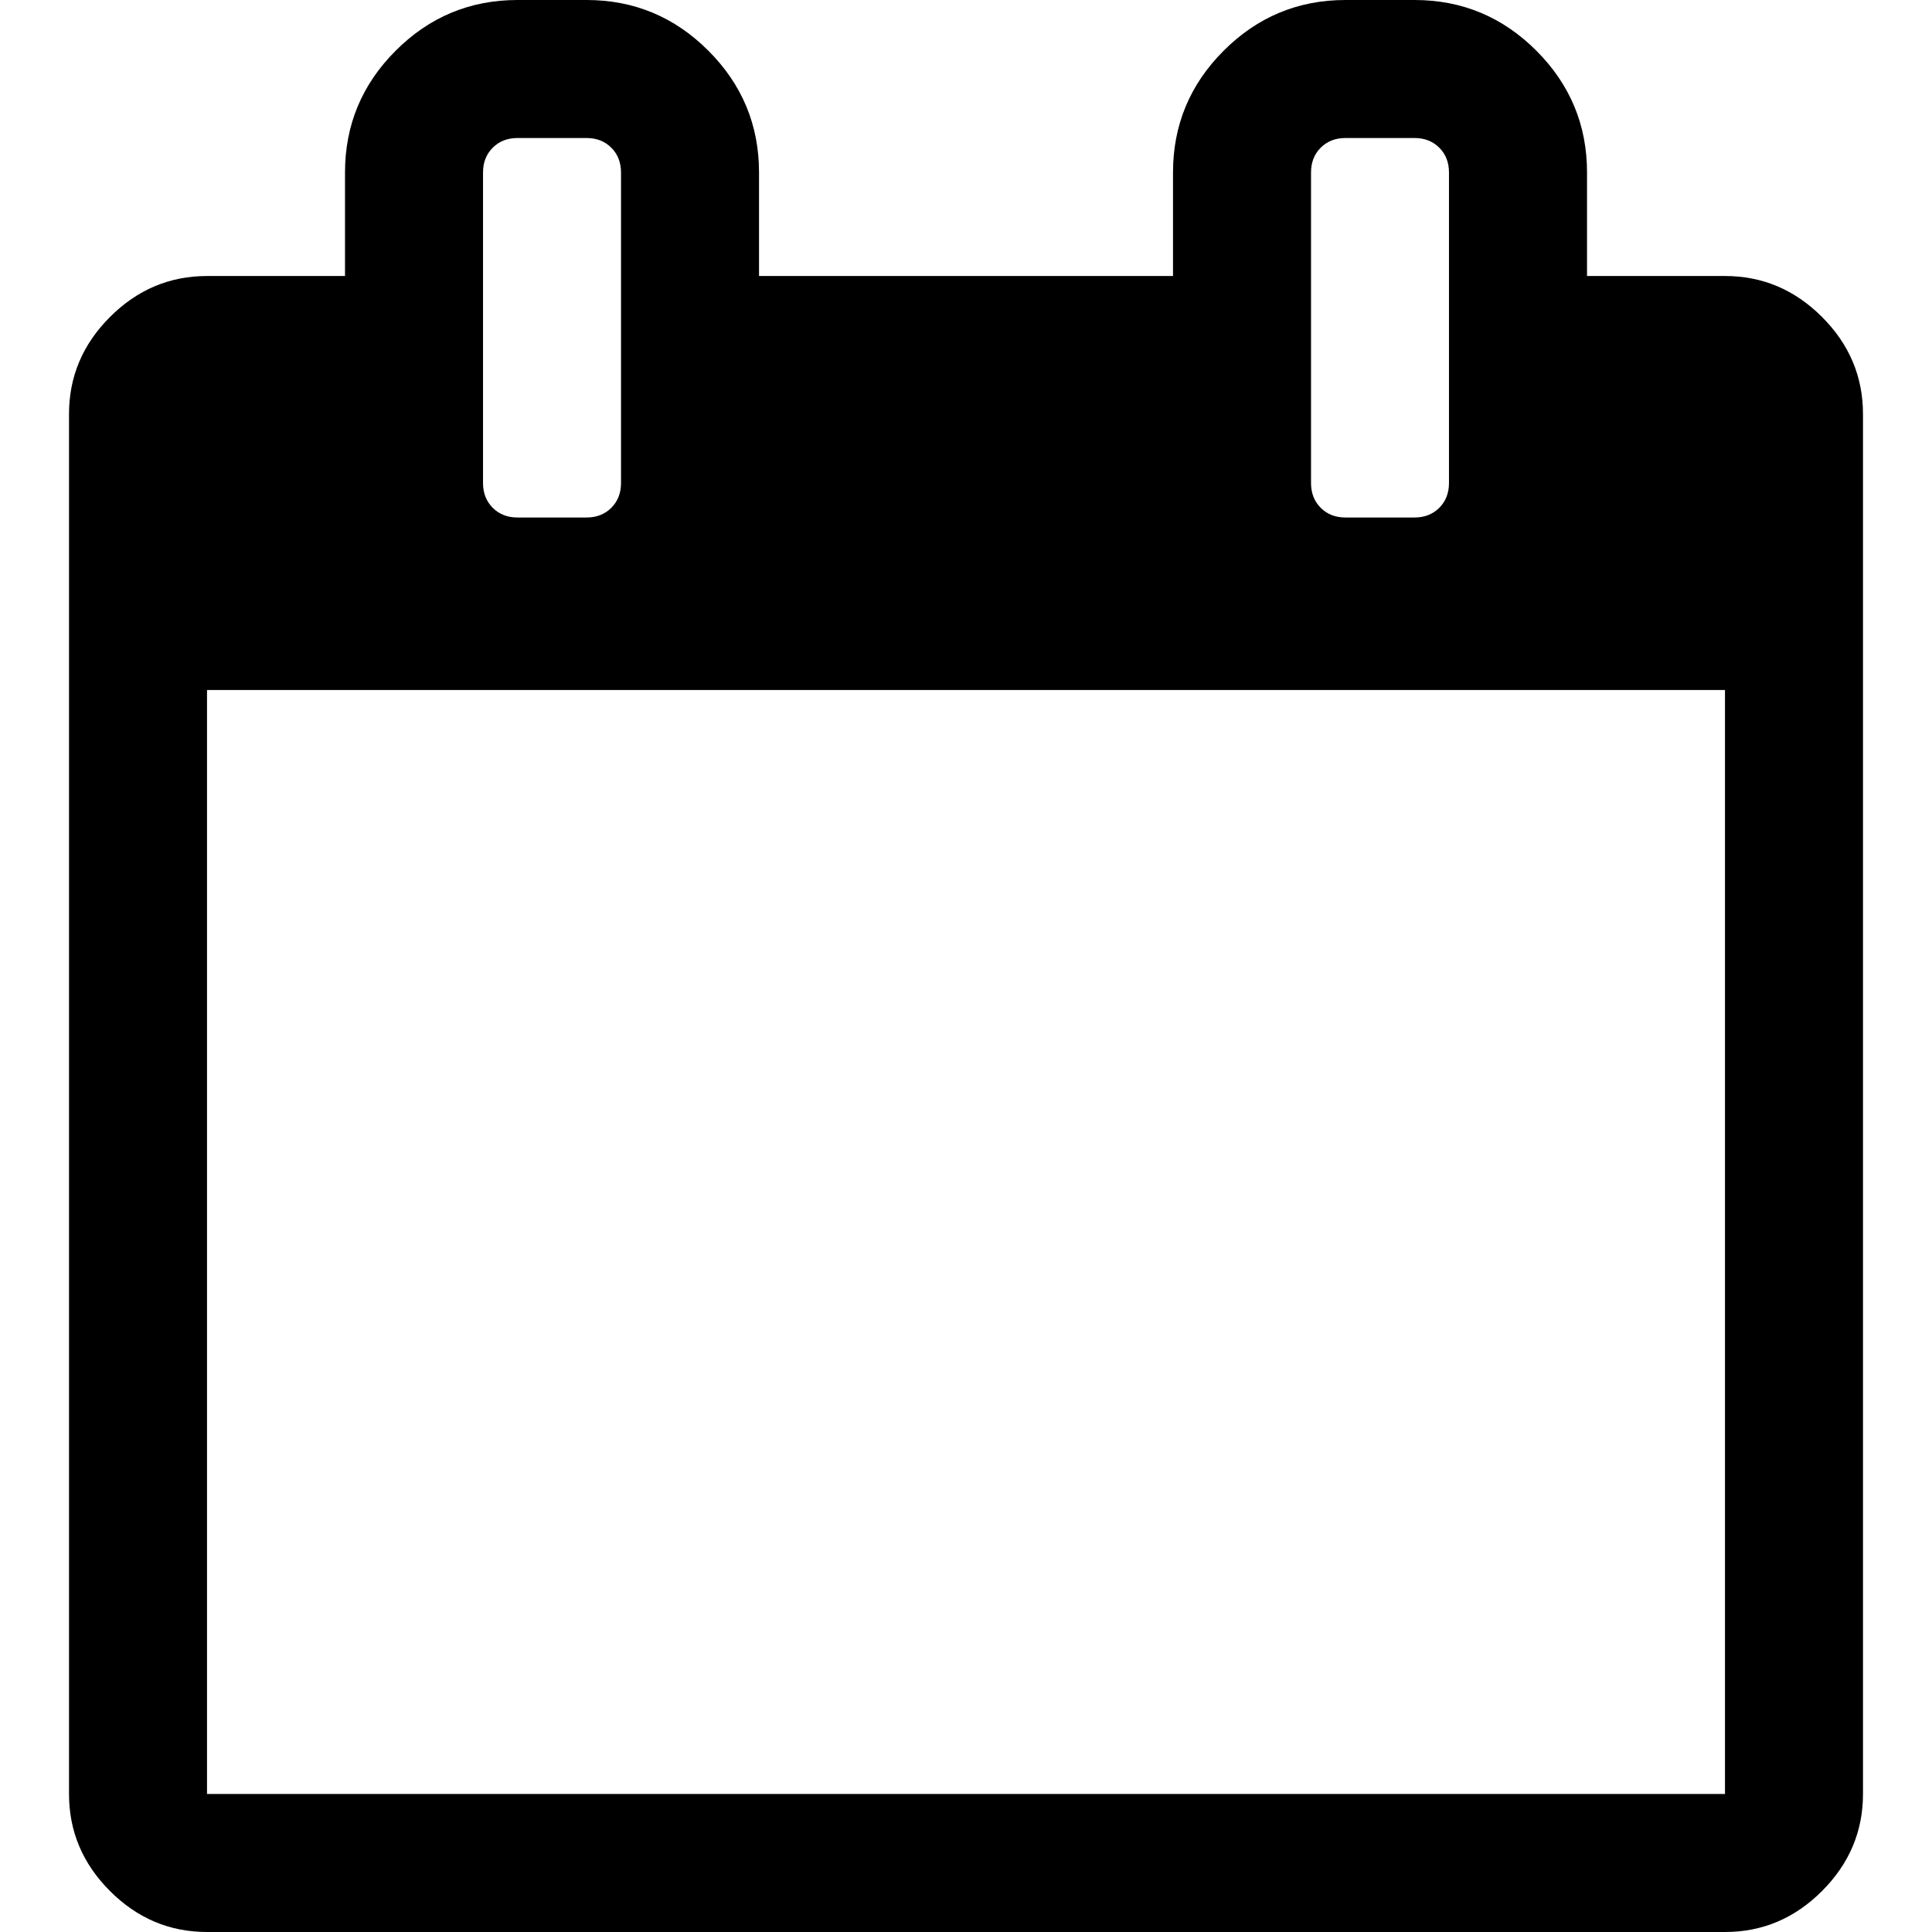 <svg xmlns="http://www.w3.org/2000/svg" viewBox="0 0 511.634 511.634">
  <path d="M482.513 83.942c-7.225-7.233-15.797-10.85-25.694-10.85h-36.541v-27.41c0-12.56-4.477-23.315-13.422-32.261C397.906 4.475 387.157 0 374.591 0h-18.268c-12.565 0-23.318 4.475-32.264 13.422-8.949 8.945-13.422 19.701-13.422 32.261v27.41h-109.63v-27.41c0-12.56-4.475-23.315-13.422-32.261C178.64 4.475 167.886 0 155.321 0H137.05c-12.562 0-23.317 4.475-32.264 13.422-8.945 8.945-13.421 19.701-13.421 32.261v27.41H54.823c-9.9 0-18.464 3.617-25.697 10.85-7.233 7.232-10.85 15.8-10.85 25.697v365.453c0 9.89 3.617 18.456 10.85 25.693 7.232 7.231 15.796 10.849 25.697 10.849h401.989c9.897 0 18.47-3.617 25.694-10.849 7.234-7.234 10.852-15.804 10.852-25.693V109.639c-.001-9.9-3.615-18.464-10.845-25.697zM347.187 45.686c0-2.667.849-4.858 2.56-6.567 1.711-1.711 3.901-2.568 6.57-2.568h18.268c2.67 0 4.853.854 6.57 2.568 1.712 1.712 2.567 3.903 2.567 6.567v82.224c0 2.666-.855 4.853-2.567 6.567-1.718 1.709-3.9 2.568-6.57 2.568h-18.268c-2.669 0-4.859-.855-6.57-2.568-1.711-1.715-2.56-3.901-2.56-6.567V45.686zm-219.272 0c0-2.667.855-4.858 2.568-6.567 1.714-1.711 3.901-2.568 6.567-2.568h18.271c2.667 0 4.858.854 6.567 2.568 1.711 1.712 2.57 3.903 2.57 6.567v82.224c0 2.666-.855 4.856-2.57 6.567-1.713 1.709-3.9 2.568-6.567 2.568H137.05c-2.666 0-4.856-.855-6.567-2.568-1.709-1.715-2.568-3.901-2.568-6.567V45.686zm328.897 429.402H54.823v-292.36h401.989v292.36z"/>
</svg>
